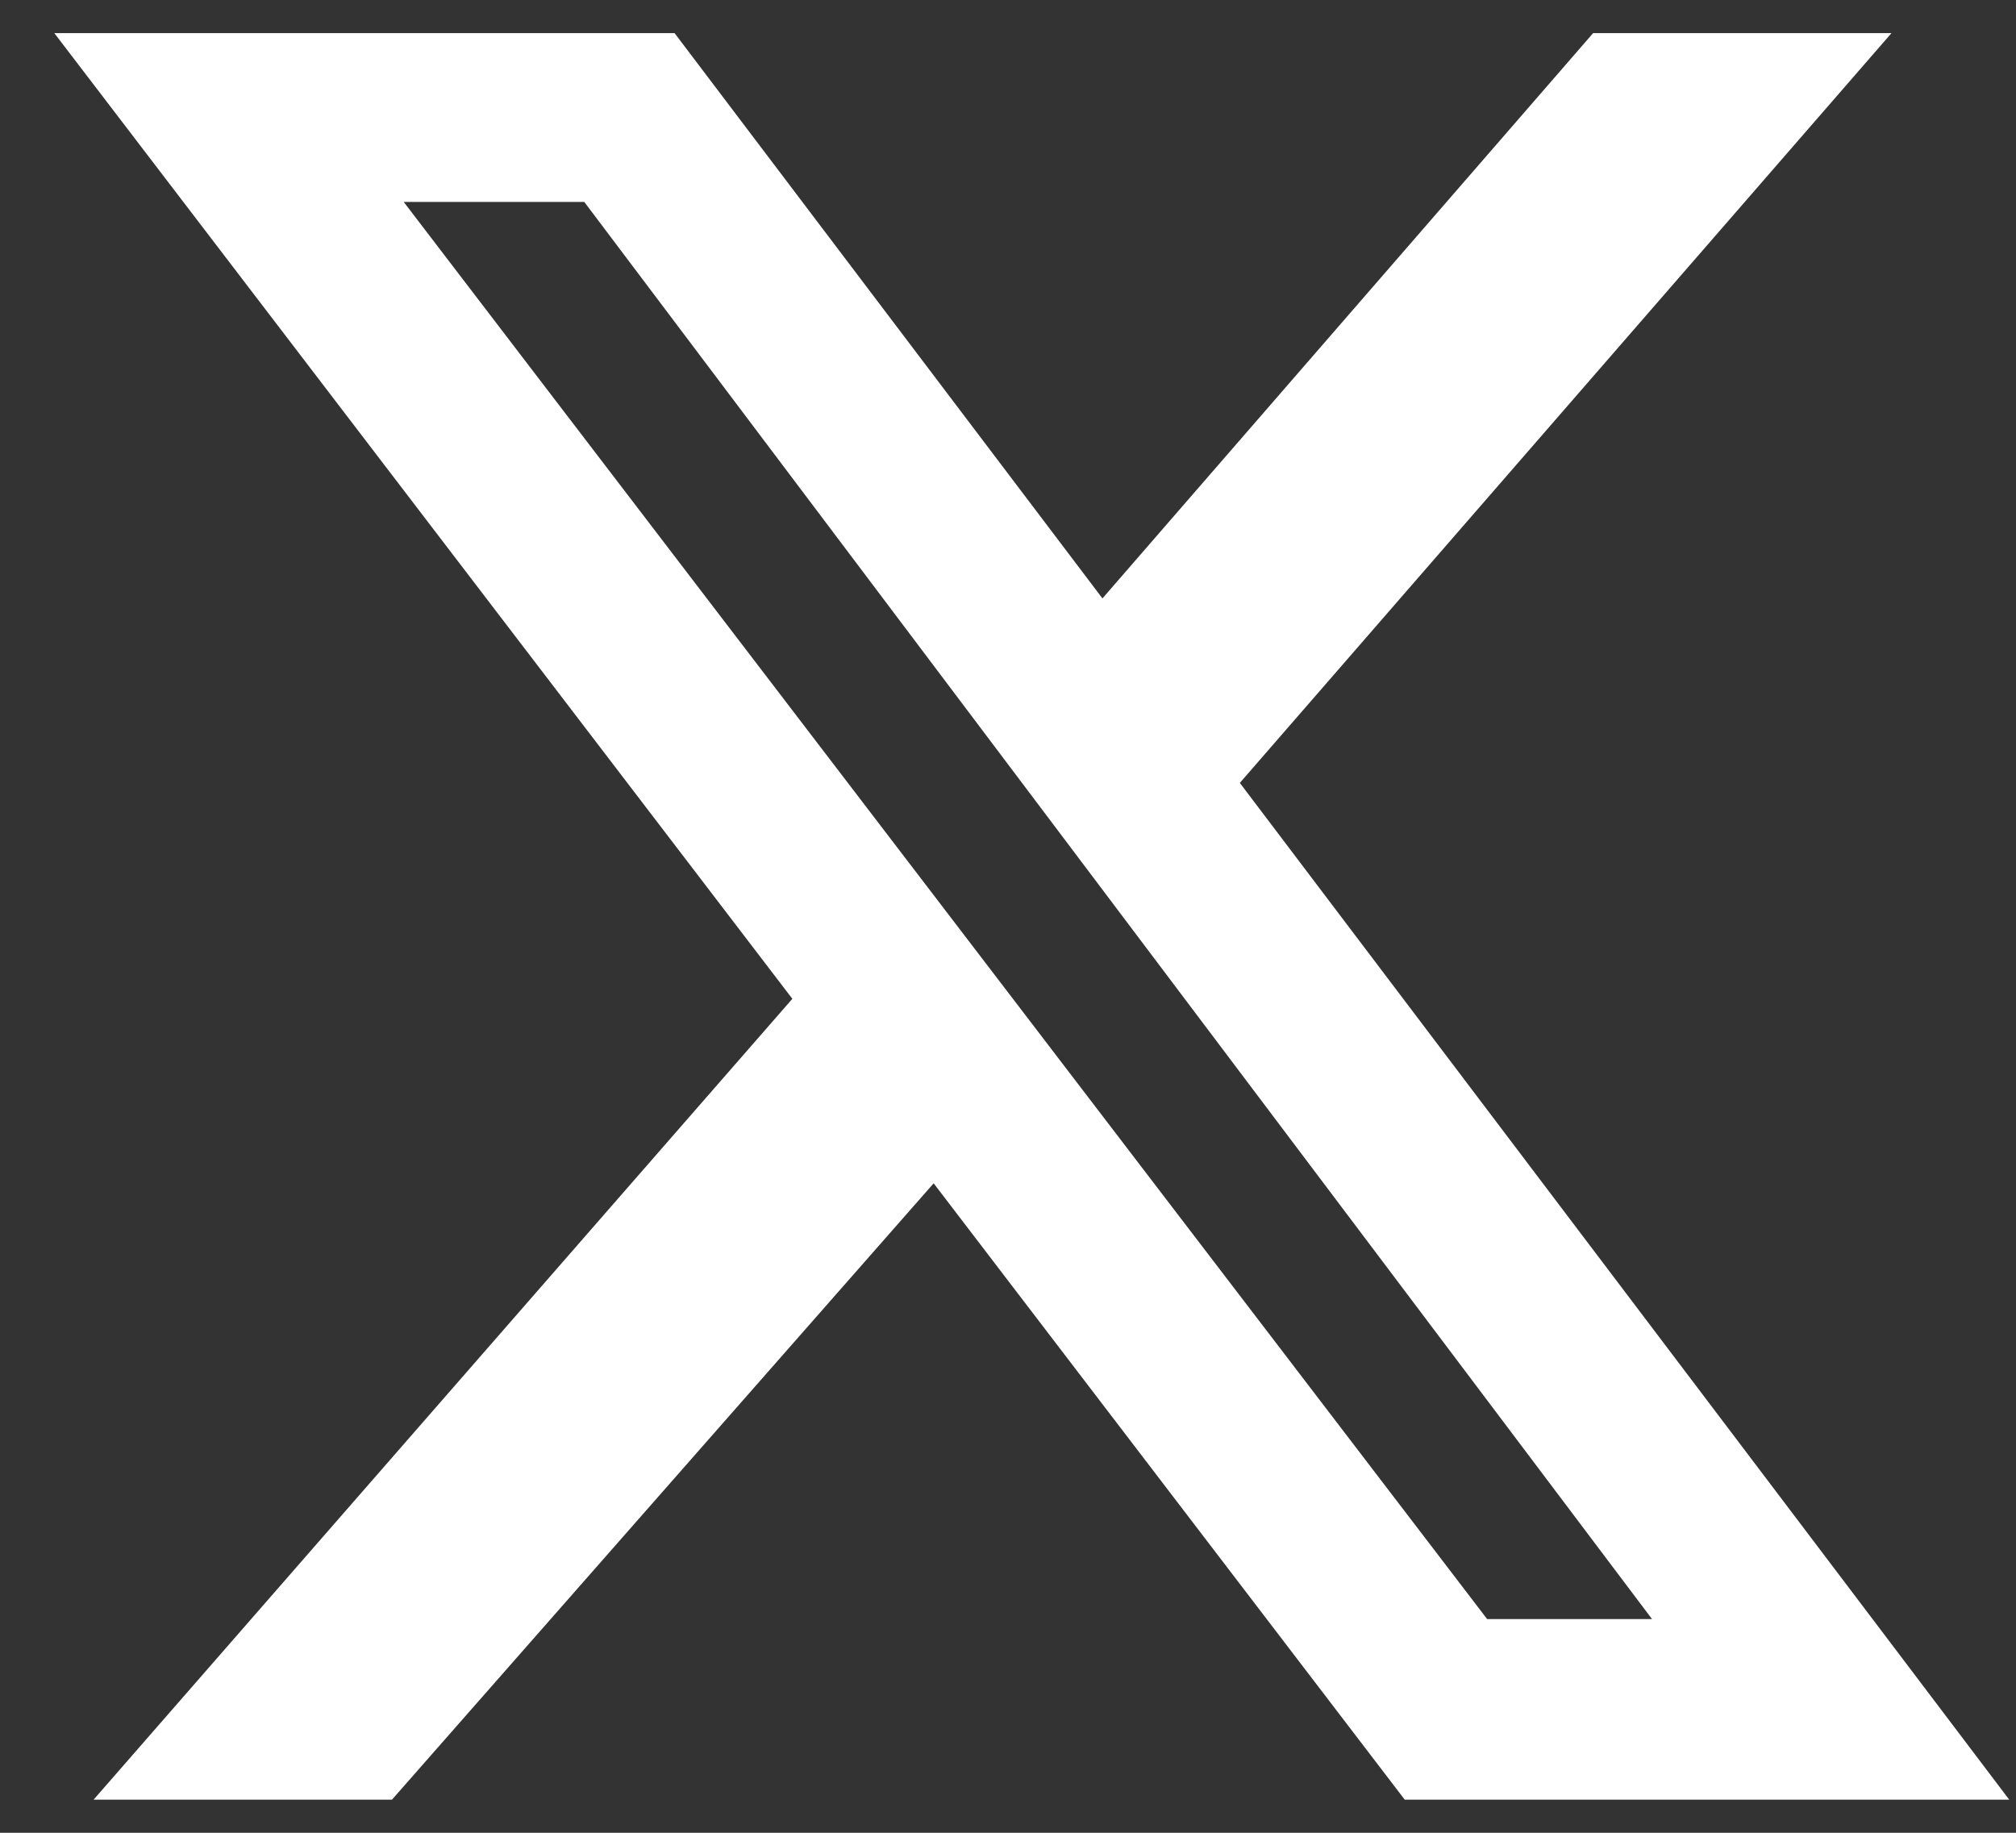 <svg width="33" height="30" viewBox="0 0 33 30" fill="none" xmlns="http://www.w3.org/2000/svg">
<rect x="0" y="0" width="33" height="30" fill="#333333" stroke="none"/>
<g clip-path="url(#clip0_13_240)">
<path d="M26.078 0.542H30.962L20.295 12.815L32.889 29.458H22.994L15.283 19.369L6.416 29.458H1.532L12.97 16.349L0.889 0.542H11.042L18.046 9.795L26.078 0.542ZM24.343 26.502H27.042L9.564 3.305H6.608L24.343 26.502Z" fill="white"/>
</g>
<defs>
<clipPath id="clip0_13_240">
<rect width="32" height="28.916" fill="white" transform="translate(0.889 0.542)"/>
</clipPath>
</defs>
</svg>
